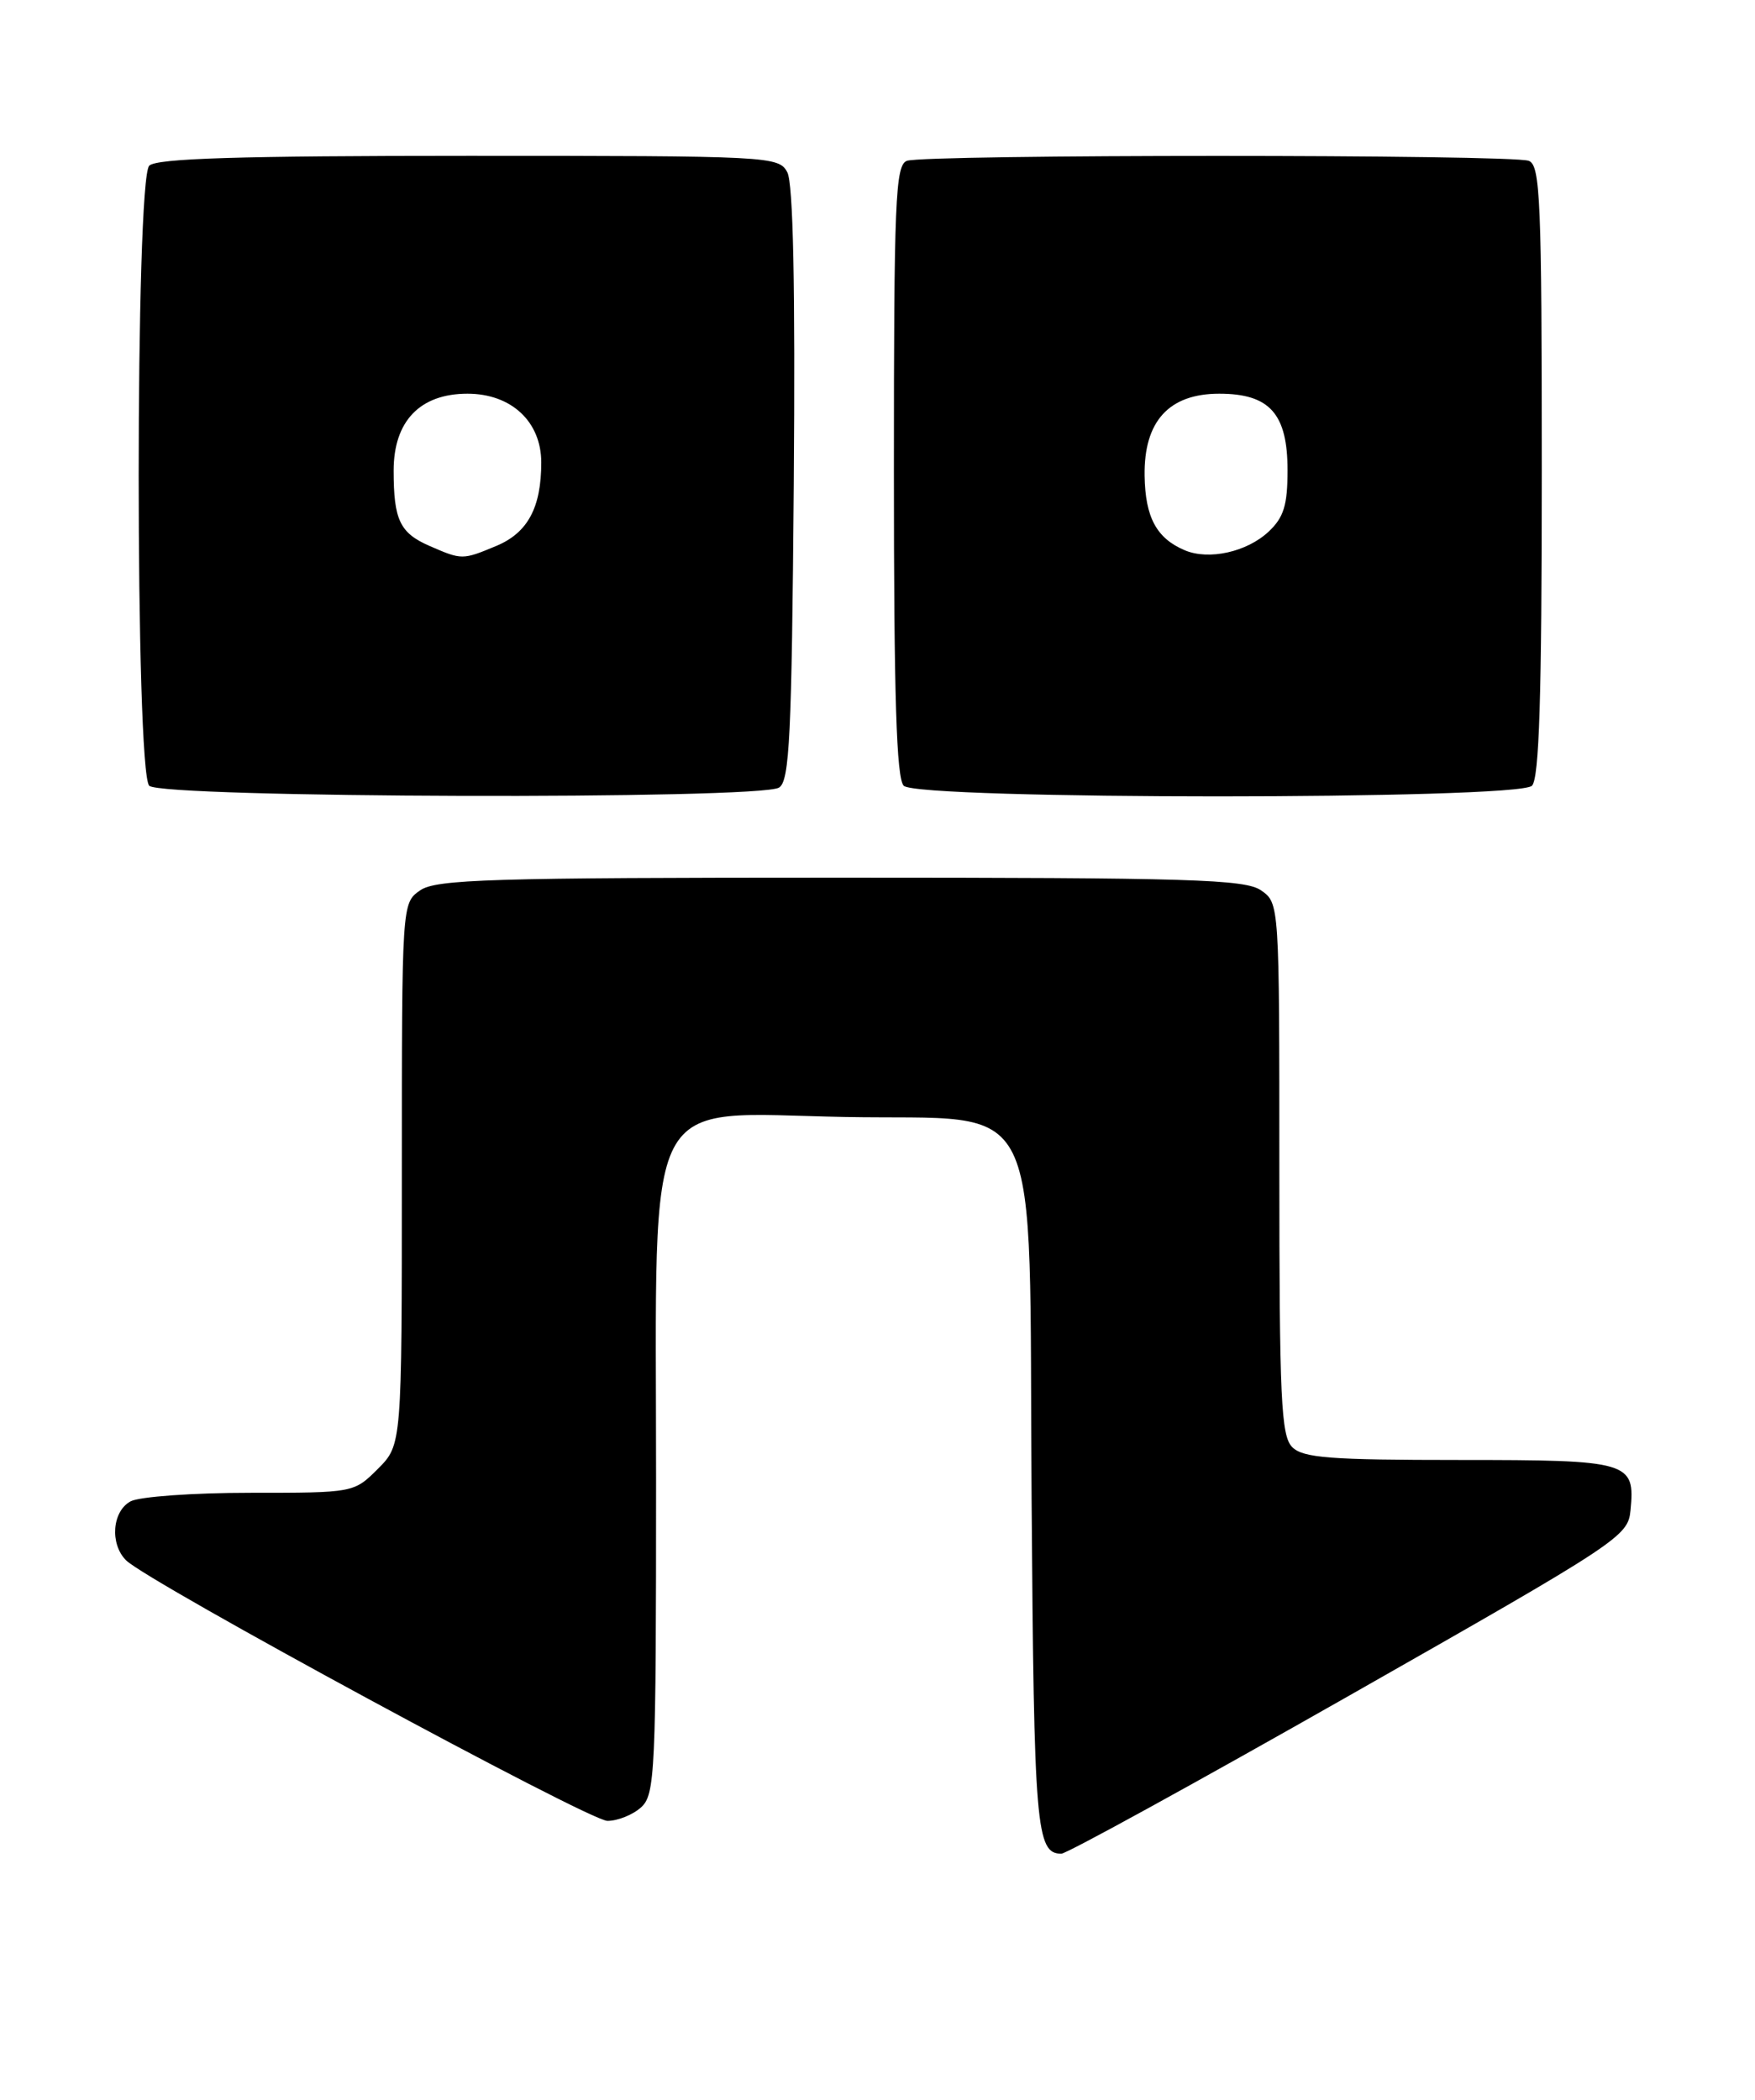 <?xml version="1.0" encoding="UTF-8" standalone="no"?>
<!DOCTYPE svg PUBLIC "-//W3C//DTD SVG 1.1//EN" "http://www.w3.org/Graphics/SVG/1.1/DTD/svg11.dtd" >
<svg xmlns="http://www.w3.org/2000/svg" xmlns:xlink="http://www.w3.org/1999/xlink" version="1.1" viewBox="0 0 214 256">
 <g >
 <path fill="currentColor"
d=" M 164.55 206.71 C 197.56 187.95 198.51 187.32 198.82 184.14 C 199.40 178.19 198.74 178.00 177.95 178.00 C 162.19 178.00 158.89 177.75 157.57 176.43 C 156.21 175.06 156.00 170.58 156.00 142.49 C 156.00 110.17 156.00 110.11 153.78 108.56 C 151.84 107.20 145.28 107.00 102.50 107.00 C 59.72 107.00 53.16 107.20 51.22 108.56 C 49.00 110.11 49.00 110.15 49.00 143.13 C 49.00 176.15 49.00 176.15 46.08 179.08 C 43.15 182.00 43.15 182.00 30.51 182.00 C 23.56 182.00 17.00 182.47 15.93 183.04 C 13.68 184.24 13.37 188.23 15.37 190.23 C 18.03 192.88 71.82 222.00 74.07 222.00 C 75.32 222.00 77.17 221.26 78.17 220.35 C 79.88 218.80 80.00 216.22 80.00 180.27 C 80.00 132.03 78.08 135.72 102.97 136.18 C 127.66 136.64 125.43 132.08 125.79 182.72 C 126.08 222.95 126.34 226.00 129.42 226.00 C 130.07 226.00 145.88 217.32 164.55 206.71 Z  M 95.00 96.02 C 96.28 95.21 96.54 89.77 96.79 59.04 C 96.98 34.80 96.72 22.35 96.00 21.00 C 94.96 19.05 93.92 19.00 57.16 19.00 C 29.13 19.00 19.09 19.31 18.20 20.20 C 16.48 21.92 16.48 94.08 18.20 95.80 C 19.70 97.30 92.65 97.51 95.00 96.02 Z  M 186.80 95.80 C 187.69 94.91 188.00 85.00 188.00 57.41 C 188.00 24.41 187.82 20.15 186.42 19.61 C 184.35 18.81 112.65 18.81 110.58 19.61 C 109.18 20.15 109.00 24.41 109.00 57.41 C 109.00 85.00 109.31 94.91 110.20 95.80 C 111.92 97.52 185.08 97.52 186.80 95.80 Z  M 52.40 66.57 C 48.76 64.99 48.00 63.40 48.00 57.37 C 48.00 51.35 51.21 48.00 57.00 48.00 C 62.35 48.00 66.00 51.41 66.00 56.39 C 66.00 61.89 64.35 64.95 60.54 66.55 C 56.39 68.28 56.33 68.28 52.40 66.57 Z  M 144.47 67.09 C 141.02 65.63 139.65 63.07 139.57 58.01 C 139.47 51.37 142.53 48.00 148.67 48.00 C 154.82 48.00 157.00 50.44 157.00 57.33 C 157.00 61.59 156.54 63.08 154.70 64.81 C 152.05 67.30 147.41 68.33 144.47 67.09 Z "/>
</g>
</svg>